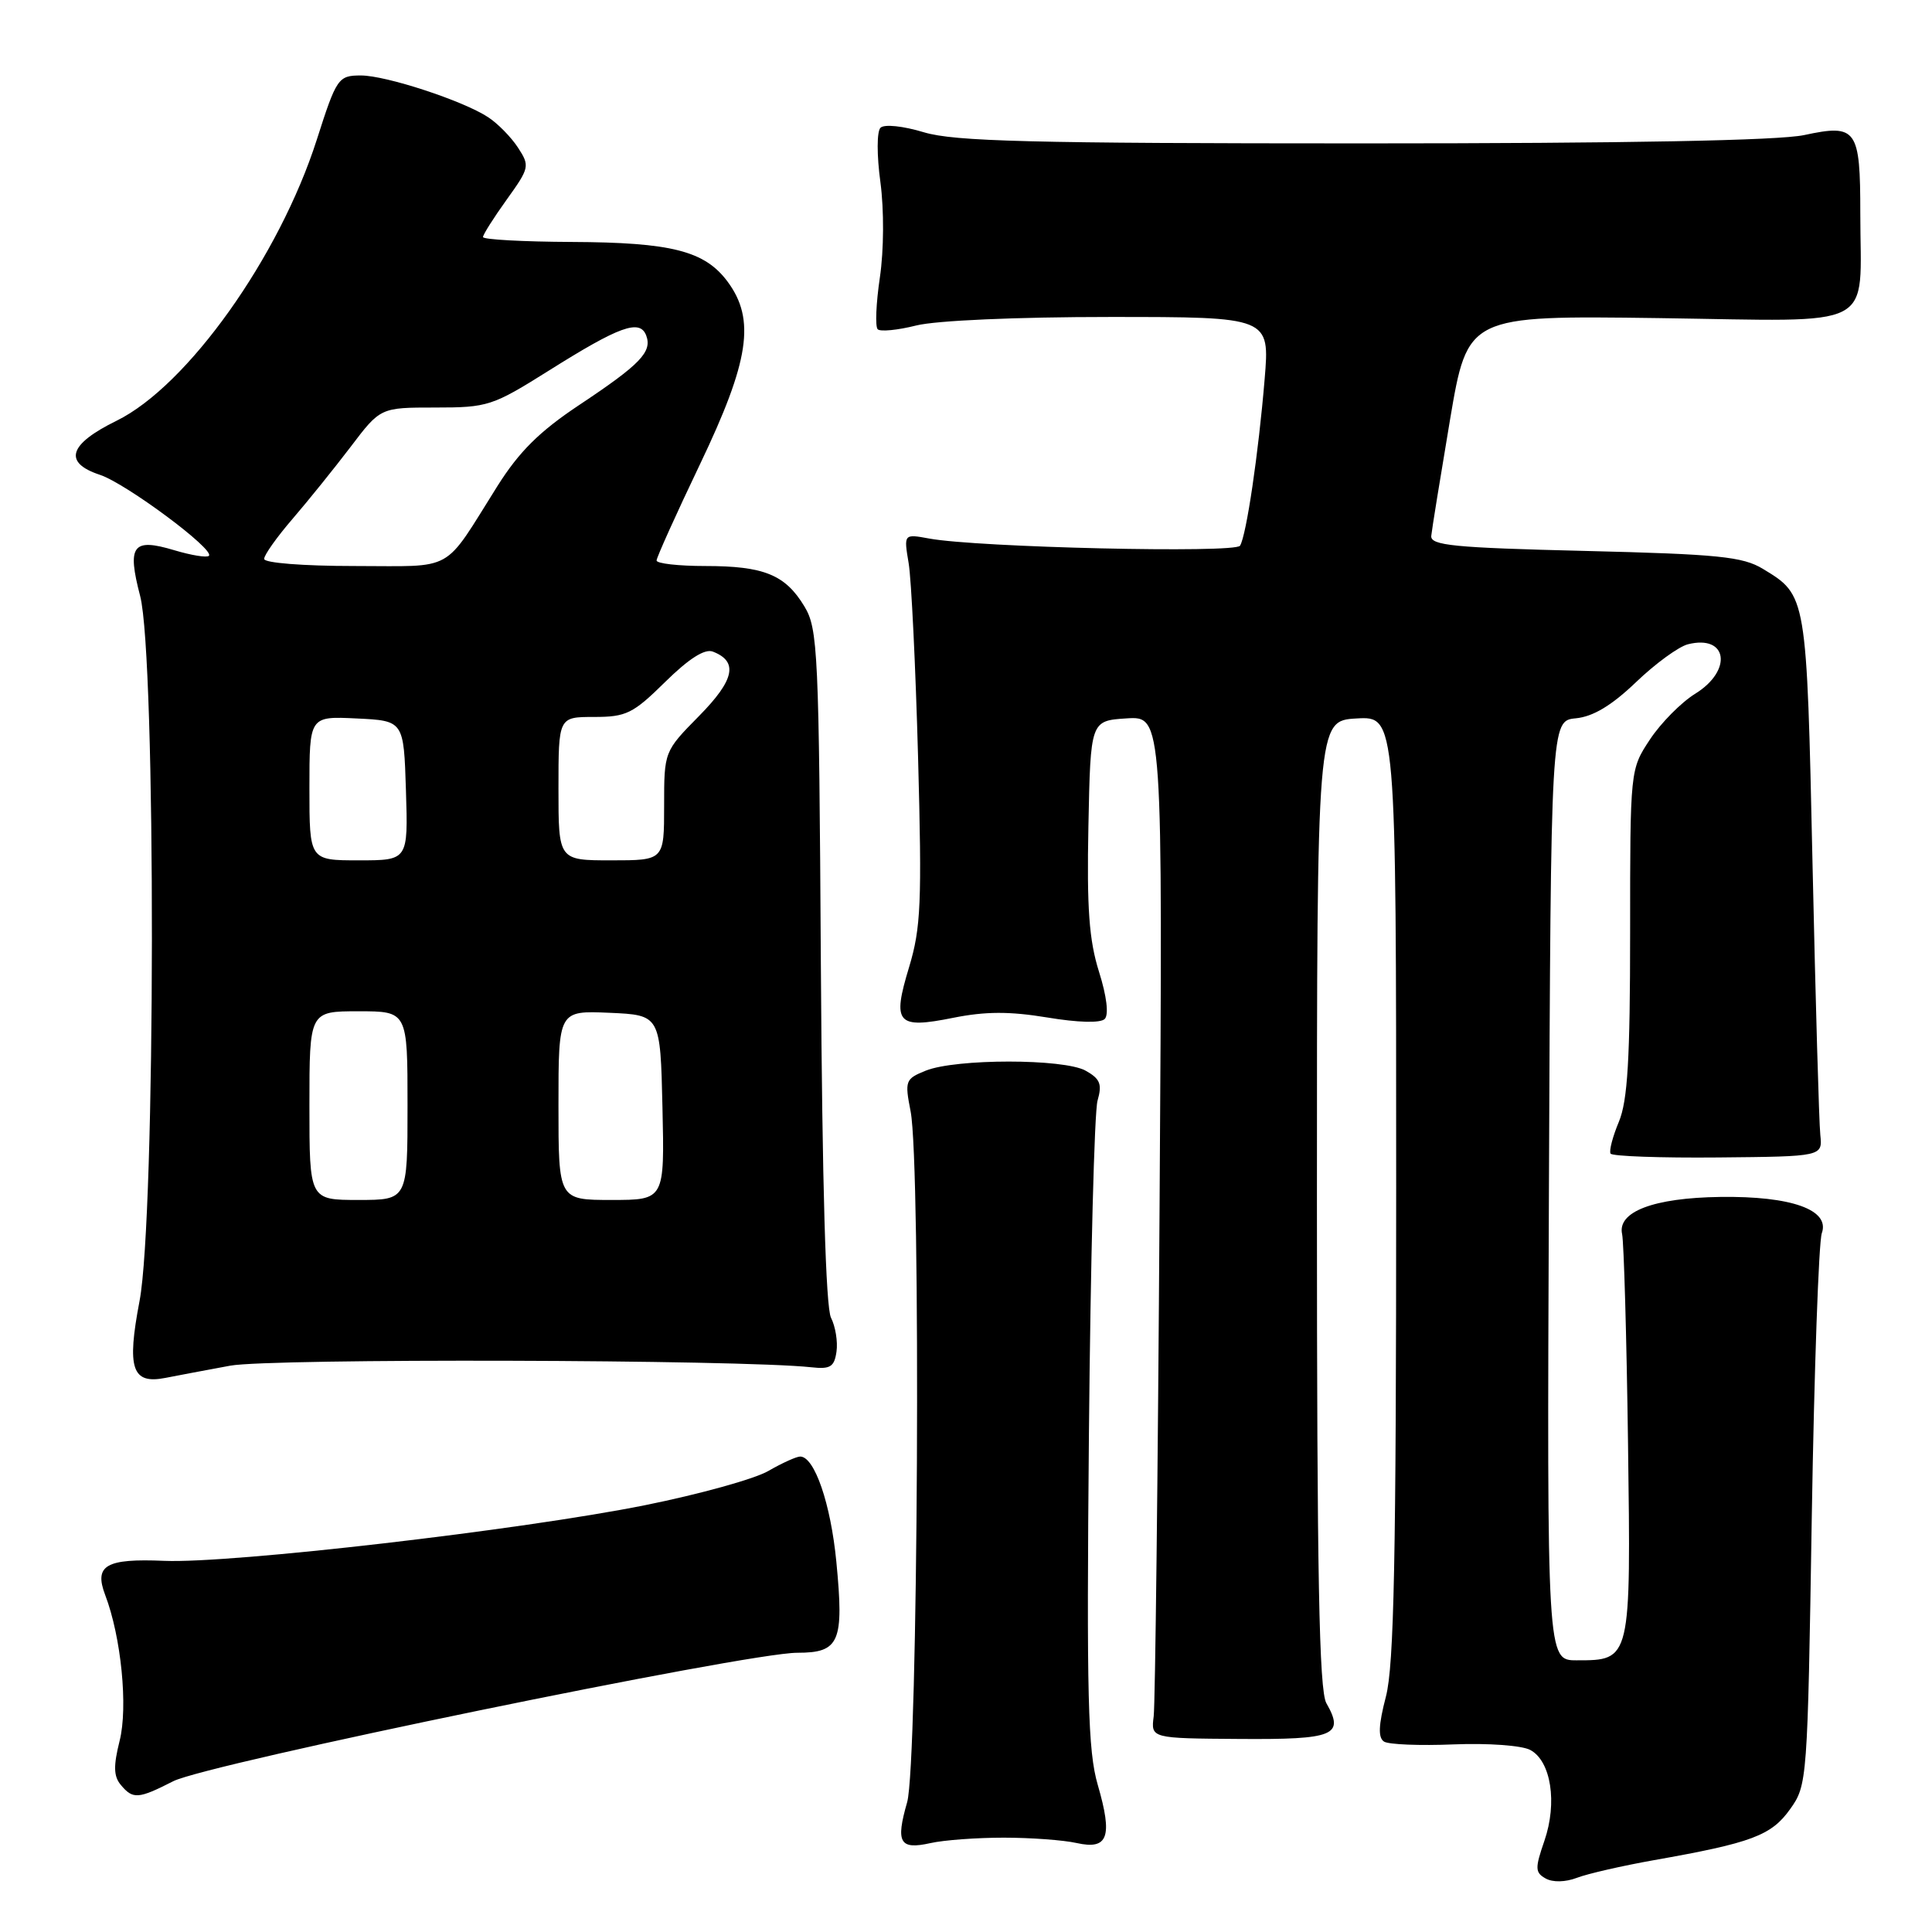 <?xml version="1.0" encoding="UTF-8" standalone="no"?>
<!DOCTYPE svg PUBLIC "-//W3C//DTD SVG 1.1//EN" "http://www.w3.org/Graphics/SVG/1.1/DTD/svg11.dtd" >
<svg xmlns="http://www.w3.org/2000/svg" xmlns:xlink="http://www.w3.org/1999/xlink" version="1.1" viewBox="0 0 256 256">
 <g >
 <path fill="currentColor"
d=" M 219.16 246.48 C 232.12 244.19 234.71 243.22 237.20 239.72 C 239.47 236.55 239.51 236.00 240.07 201.00 C 240.39 181.47 240.99 164.56 241.40 163.40 C 242.51 160.31 237.38 158.47 227.94 158.60 C 219.11 158.72 214.27 160.56 214.94 163.54 C 215.17 164.62 215.53 177.04 215.72 191.15 C 216.11 220.08 216.13 220.00 208.92 220.00 C 204.98 220.00 204.98 220.00 205.24 157.75 C 205.50 95.50 205.50 95.50 208.80 95.18 C 211.09 94.96 213.54 93.49 216.77 90.40 C 219.33 87.94 222.43 85.68 223.66 85.37 C 228.91 84.05 229.62 88.83 224.63 91.92 C 222.78 93.06 220.08 95.79 218.63 97.98 C 216.00 101.96 216.00 101.96 216.00 123.51 C 216.00 140.36 215.67 145.84 214.51 148.64 C 213.69 150.60 213.19 152.50 213.41 152.86 C 213.63 153.21 220.04 153.44 227.65 153.37 C 241.50 153.24 241.50 153.24 241.20 150.37 C 241.03 148.79 240.57 132.65 240.17 114.50 C 239.39 78.73 239.41 78.90 233.58 75.37 C 230.92 73.76 227.68 73.43 210.00 73.00 C 192.58 72.58 189.52 72.27 189.65 71.00 C 189.73 70.17 190.85 63.27 192.13 55.65 C 194.47 41.81 194.47 41.81 219.78 42.15 C 249.19 42.56 246.50 43.95 246.50 28.30 C 246.50 17.06 246.03 16.40 239.05 17.90 C 235.66 18.62 215.70 19.00 180.61 19.00 C 136.59 19.00 126.47 18.74 122.43 17.53 C 119.65 16.69 117.17 16.43 116.67 16.93 C 116.18 17.42 116.17 20.56 116.66 24.15 C 117.15 27.83 117.12 33.13 116.59 36.75 C 116.08 40.19 115.95 43.28 116.30 43.63 C 116.64 43.97 118.94 43.75 121.40 43.13 C 124.03 42.47 134.66 42.00 147.07 42.00 C 168.26 42.00 168.26 42.00 167.57 50.25 C 166.76 60.06 165.15 70.96 164.31 72.31 C 163.68 73.33 129.49 72.54 123.13 71.36 C 119.75 70.74 119.75 70.74 120.40 74.62 C 120.76 76.75 121.32 88.34 121.65 100.37 C 122.17 119.63 122.03 122.94 120.46 128.15 C 118.19 135.63 118.83 136.37 126.33 134.86 C 130.58 134.01 133.78 134.00 138.76 134.82 C 142.84 135.50 145.82 135.58 146.38 135.02 C 146.94 134.46 146.65 132.00 145.62 128.75 C 144.31 124.58 144.00 120.34 144.22 109.45 C 144.50 95.50 144.50 95.50 149.28 95.19 C 154.07 94.89 154.07 94.89 153.65 159.69 C 153.43 195.34 153.07 225.81 152.87 227.42 C 152.50 230.34 152.50 230.34 164.24 230.42 C 176.83 230.51 178.19 229.95 175.75 225.68 C 174.79 224.00 174.50 208.77 174.50 159.50 C 174.50 95.50 174.50 95.50 179.75 95.20 C 185.00 94.90 185.00 94.90 185.00 157.23 C 185.00 206.56 184.72 220.66 183.64 224.81 C 182.65 228.61 182.59 230.25 183.39 230.77 C 184.00 231.16 188.16 231.33 192.64 231.14 C 197.20 230.96 201.65 231.28 202.77 231.88 C 205.52 233.35 206.38 238.87 204.64 243.92 C 203.38 247.57 203.40 248.12 204.81 248.91 C 205.75 249.44 207.43 249.40 208.95 248.82 C 210.35 248.28 214.95 247.23 219.16 246.48 Z  M 133.00 243.50 C 136.57 243.50 140.92 243.82 142.66 244.21 C 146.83 245.14 147.46 243.40 145.46 236.51 C 144.15 232.00 143.97 224.96 144.29 189.85 C 144.50 167.11 145.01 147.30 145.43 145.84 C 146.06 143.65 145.78 142.95 143.85 141.87 C 140.95 140.26 126.66 140.26 122.66 141.87 C 119.96 142.96 119.87 143.21 120.66 147.26 C 122.05 154.30 121.65 233.77 120.20 238.81 C 118.66 244.17 119.21 245.13 123.29 244.22 C 125.05 243.82 129.43 243.50 133.00 243.50 Z  M 22.96 236.02 C 27.47 233.72 98.97 219.00 105.64 219.00 C 111.25 219.00 111.85 217.60 110.82 206.94 C 110.08 199.27 107.93 193.00 106.03 193.00 C 105.53 193.00 103.63 193.86 101.81 194.91 C 99.99 195.97 92.65 198.00 85.50 199.44 C 69.08 202.74 30.63 207.19 21.78 206.82 C 14.02 206.49 12.44 207.41 13.94 211.35 C 16.06 216.91 16.98 226.21 15.85 230.67 C 15.02 233.99 15.05 235.36 16.00 236.50 C 17.61 238.44 18.31 238.39 22.96 236.02 Z  M 30.50 180.96 C 35.86 179.97 98.06 180.14 107.50 181.17 C 110.02 181.45 110.55 181.12 110.84 179.10 C 111.03 177.78 110.70 175.76 110.11 174.60 C 109.42 173.23 108.95 157.02 108.77 128.00 C 108.52 86.20 108.38 83.31 106.58 80.34 C 104.05 76.15 101.22 75.00 93.45 75.00 C 89.90 75.00 87.00 74.67 87.00 74.27 C 87.00 73.87 89.59 68.13 92.75 61.52 C 99.30 47.83 100.13 42.34 96.41 37.32 C 93.38 33.24 88.99 32.12 75.75 32.06 C 69.29 32.03 64.00 31.74 64.00 31.41 C 64.00 31.09 65.41 28.86 67.14 26.45 C 70.17 22.23 70.22 21.99 68.63 19.55 C 67.72 18.16 65.94 16.35 64.68 15.53 C 61.35 13.34 51.15 10.00 47.82 10.00 C 44.82 10.00 44.59 10.34 41.98 18.50 C 37.00 34.06 24.83 51.14 15.45 55.75 C 9.08 58.87 8.34 61.30 13.25 62.92 C 16.71 64.07 28.50 72.83 27.68 73.65 C 27.41 73.92 25.34 73.58 23.07 72.90 C 17.57 71.25 16.82 72.27 18.57 78.97 C 20.69 87.09 20.63 161.21 18.49 172.39 C 16.78 181.35 17.48 183.45 21.91 182.58 C 23.33 182.30 27.20 181.57 30.50 180.96 Z  M 41.00 146.50 C 41.00 134.00 41.00 134.00 47.50 134.00 C 54.00 134.00 54.00 134.00 54.00 146.50 C 54.00 159.00 54.00 159.00 47.50 159.00 C 41.00 159.00 41.00 159.00 41.00 146.50 Z  M 74.00 146.45 C 74.00 133.91 74.00 133.91 80.75 134.20 C 87.50 134.50 87.50 134.50 87.78 146.75 C 88.06 159.00 88.06 159.00 81.03 159.00 C 74.00 159.00 74.00 159.00 74.00 146.45 Z  M 41.00 104.45 C 41.00 94.90 41.00 94.90 47.25 95.20 C 53.50 95.50 53.50 95.50 53.79 104.75 C 54.08 114.00 54.08 114.00 47.54 114.00 C 41.00 114.00 41.00 114.00 41.00 104.45 Z  M 74.00 104.50 C 74.00 95.00 74.00 95.00 78.72 95.00 C 82.98 95.00 83.88 94.56 88.14 90.36 C 91.27 87.28 93.38 85.93 94.45 86.34 C 97.85 87.65 97.34 90.09 92.64 94.86 C 88.00 99.57 88.00 99.57 88.00 106.78 C 88.00 114.00 88.00 114.00 81.00 114.00 C 74.00 114.00 74.00 114.00 74.00 104.50 Z  M 35.00 74.06 C 35.00 73.54 36.69 71.16 38.75 68.77 C 40.81 66.38 44.28 62.07 46.46 59.21 C 50.41 54.00 50.41 54.00 57.67 54.00 C 64.64 54.00 65.25 53.80 72.72 49.11 C 82.09 43.22 84.77 42.25 85.62 44.44 C 86.45 46.62 84.86 48.27 76.74 53.67 C 71.48 57.17 68.80 59.83 65.91 64.41 C 58.58 76.06 60.47 75.00 46.95 75.00 C 40.17 75.00 35.00 74.59 35.00 74.06 Z "/>
</g>
</svg>